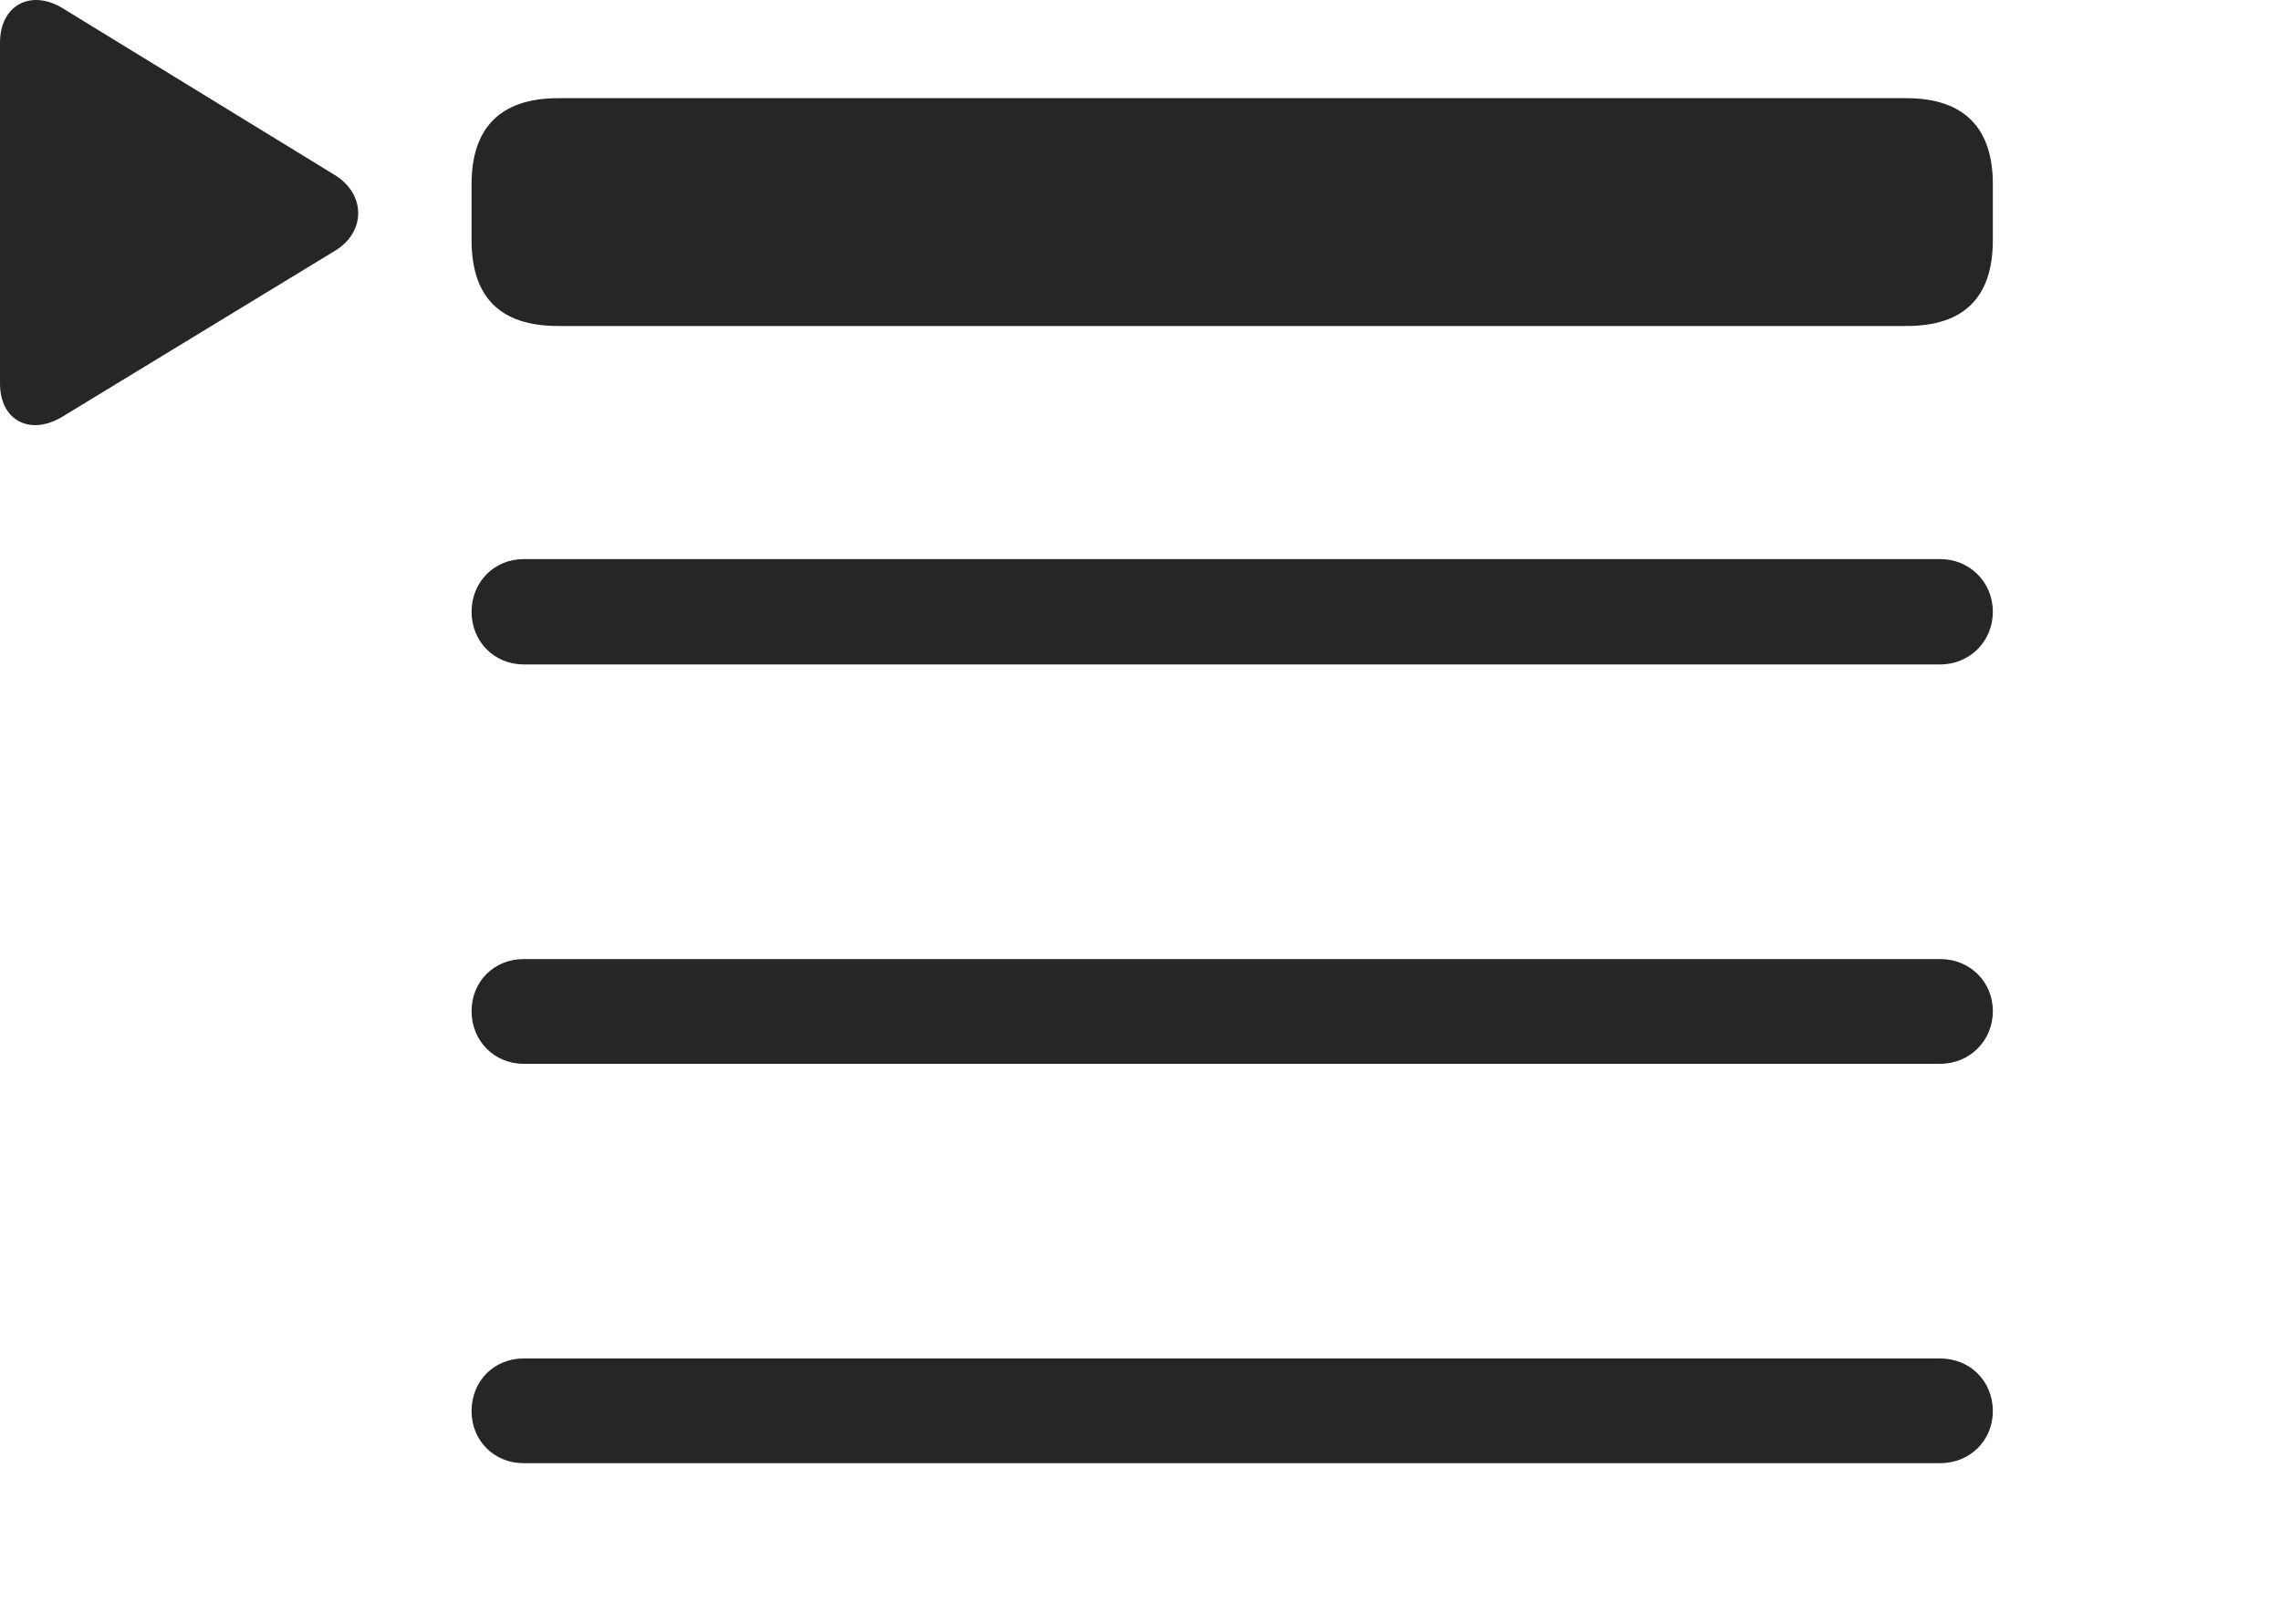 <?xml version="1.0" encoding="UTF-8"?>
<!--Generator: Apple Native CoreSVG 326-->
<!DOCTYPE svg
PUBLIC "-//W3C//DTD SVG 1.1//EN"
       "http://www.w3.org/Graphics/SVG/1.1/DTD/svg11.dtd">
<svg version="1.1" xmlns="http://www.w3.org/2000/svg" xmlns:xlink="http://www.w3.org/1999/xlink" viewBox="0 0 75.293 53.611">
 <g>
  <rect height="53.611" opacity="0" width="75.293" x="0" y="0"/>
  <path d="M17.285 21.933L64.043 21.933C65.019 21.933 65.781 21.171 65.781 20.194C65.781 19.218 65.019 18.456 64.043 18.456L17.285 18.456C16.309 18.456 15.566 19.218 15.566 20.194C15.566 21.171 16.309 21.933 17.285 21.933ZM17.285 35.116L64.043 35.116C65.019 35.116 65.781 34.355 65.781 33.378C65.781 32.401 65.019 31.659 64.043 31.659L17.285 31.659C16.309 31.659 15.566 32.401 15.566 33.378C15.566 34.355 16.309 35.116 17.285 35.116ZM17.285 48.3L64.043 48.3C65.019 48.3 65.781 47.558 65.781 46.581C65.781 45.585 65.019 44.843 64.043 44.843L17.285 44.843C16.309 44.843 15.566 45.585 15.566 46.581C15.566 47.558 16.309 48.3 17.285 48.3Z" fill="black" fill-opacity="0.85"/>
  <path d="M2.07 13.749L11.055 8.28C12.09 7.655 12.07 6.405 11.055 5.78L2.07 0.273C1.016-0.372 0 0.175 0 1.405L0 12.655C0 13.905 1.016 14.394 2.07 13.749ZM18.418 10.761L62.93 10.761C64.824 10.761 65.781 9.823 65.781 7.929L65.781 6.073C65.781 4.218 64.824 3.241 62.93 3.241L18.418 3.241C16.523 3.241 15.566 4.218 15.566 6.073L15.566 7.929C15.566 9.823 16.523 10.761 18.418 10.761Z" fill="black" fill-opacity="0.85"/>
 </g>
</svg>
